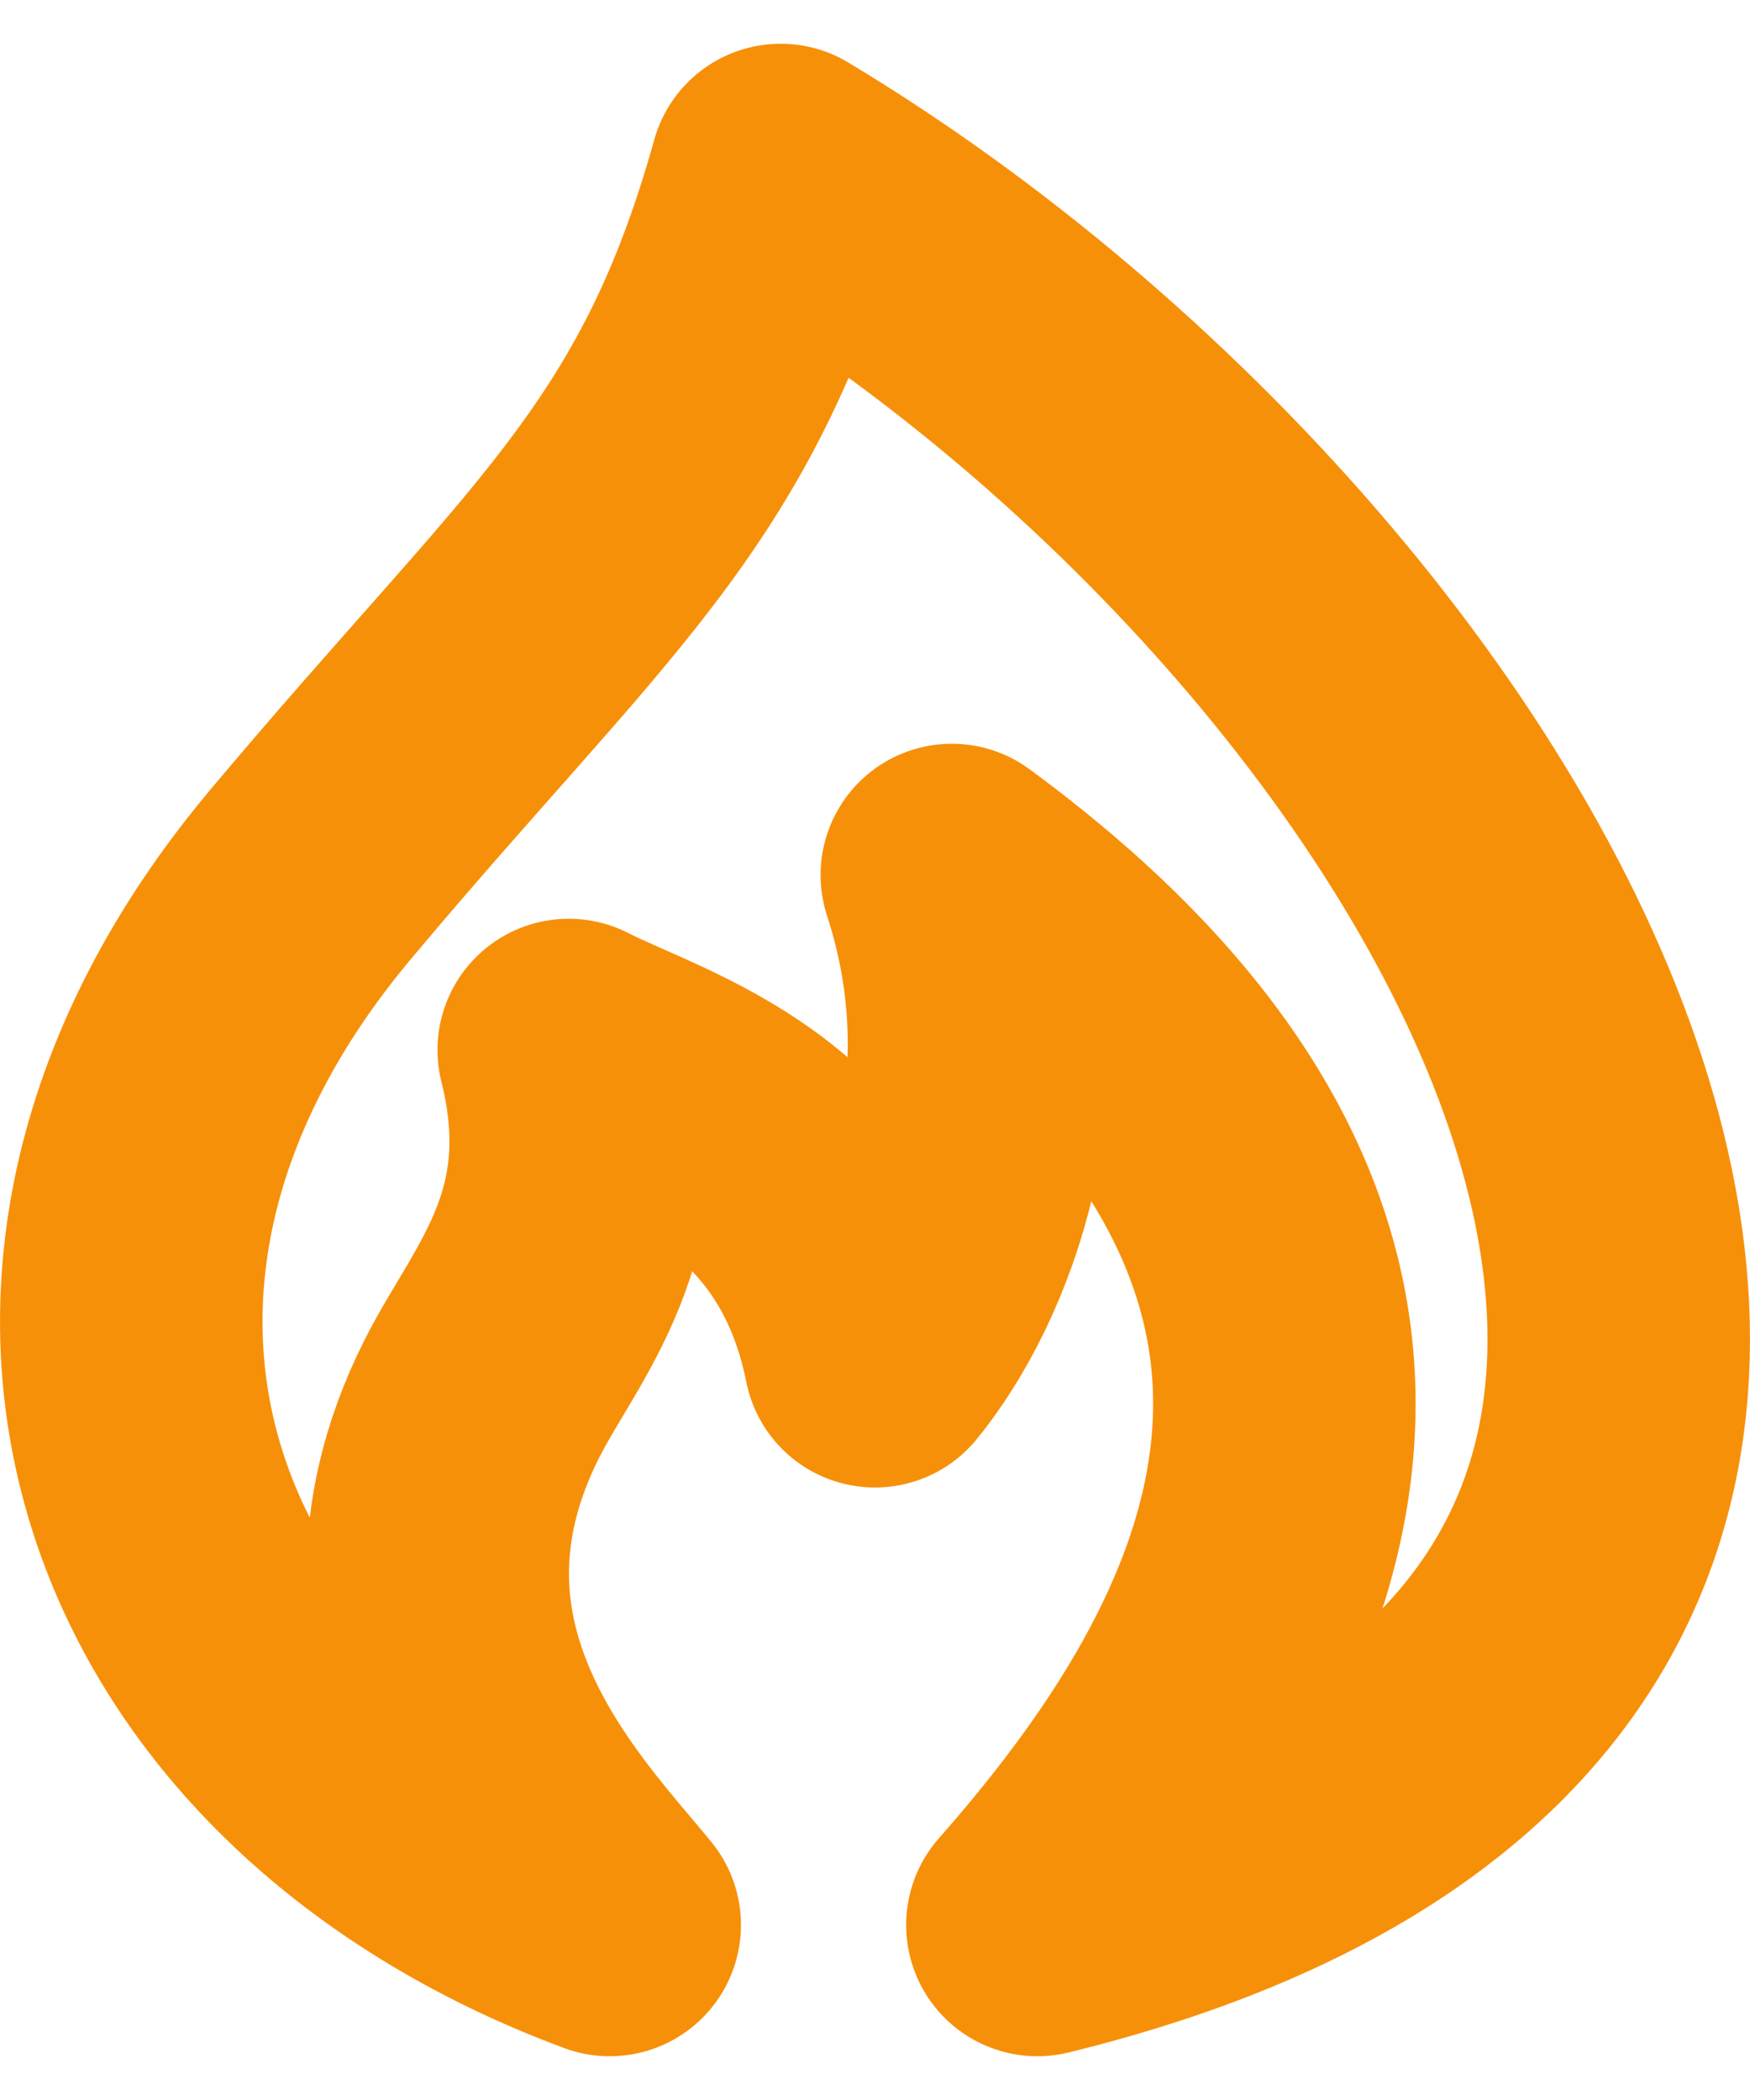 <svg width="10" height="12" viewBox="0 0 10 12" fill="none" xmlns="http://www.w3.org/2000/svg">
<path d="M5.928 11C12.039 9.5 8.617 3.5 4.461 1C3.973 2.75 3.239 3.25 1.772 5C-0.169 7.317 0.795 10 3.484 11C3.076 10.5 2.025 9.45 2.75 8C3 7.5 3.5 7 3.25 6C3.739 6.25 4.75 6.5 5 7.75C5.407 7.25 5.83 6.2 5.439 5C8.5 7.25 7.25 9.5 5.928 11Z" stroke="#F79009" stroke-width="1.5" stroke-linecap="round" stroke-linejoin="round"/>
</svg>
